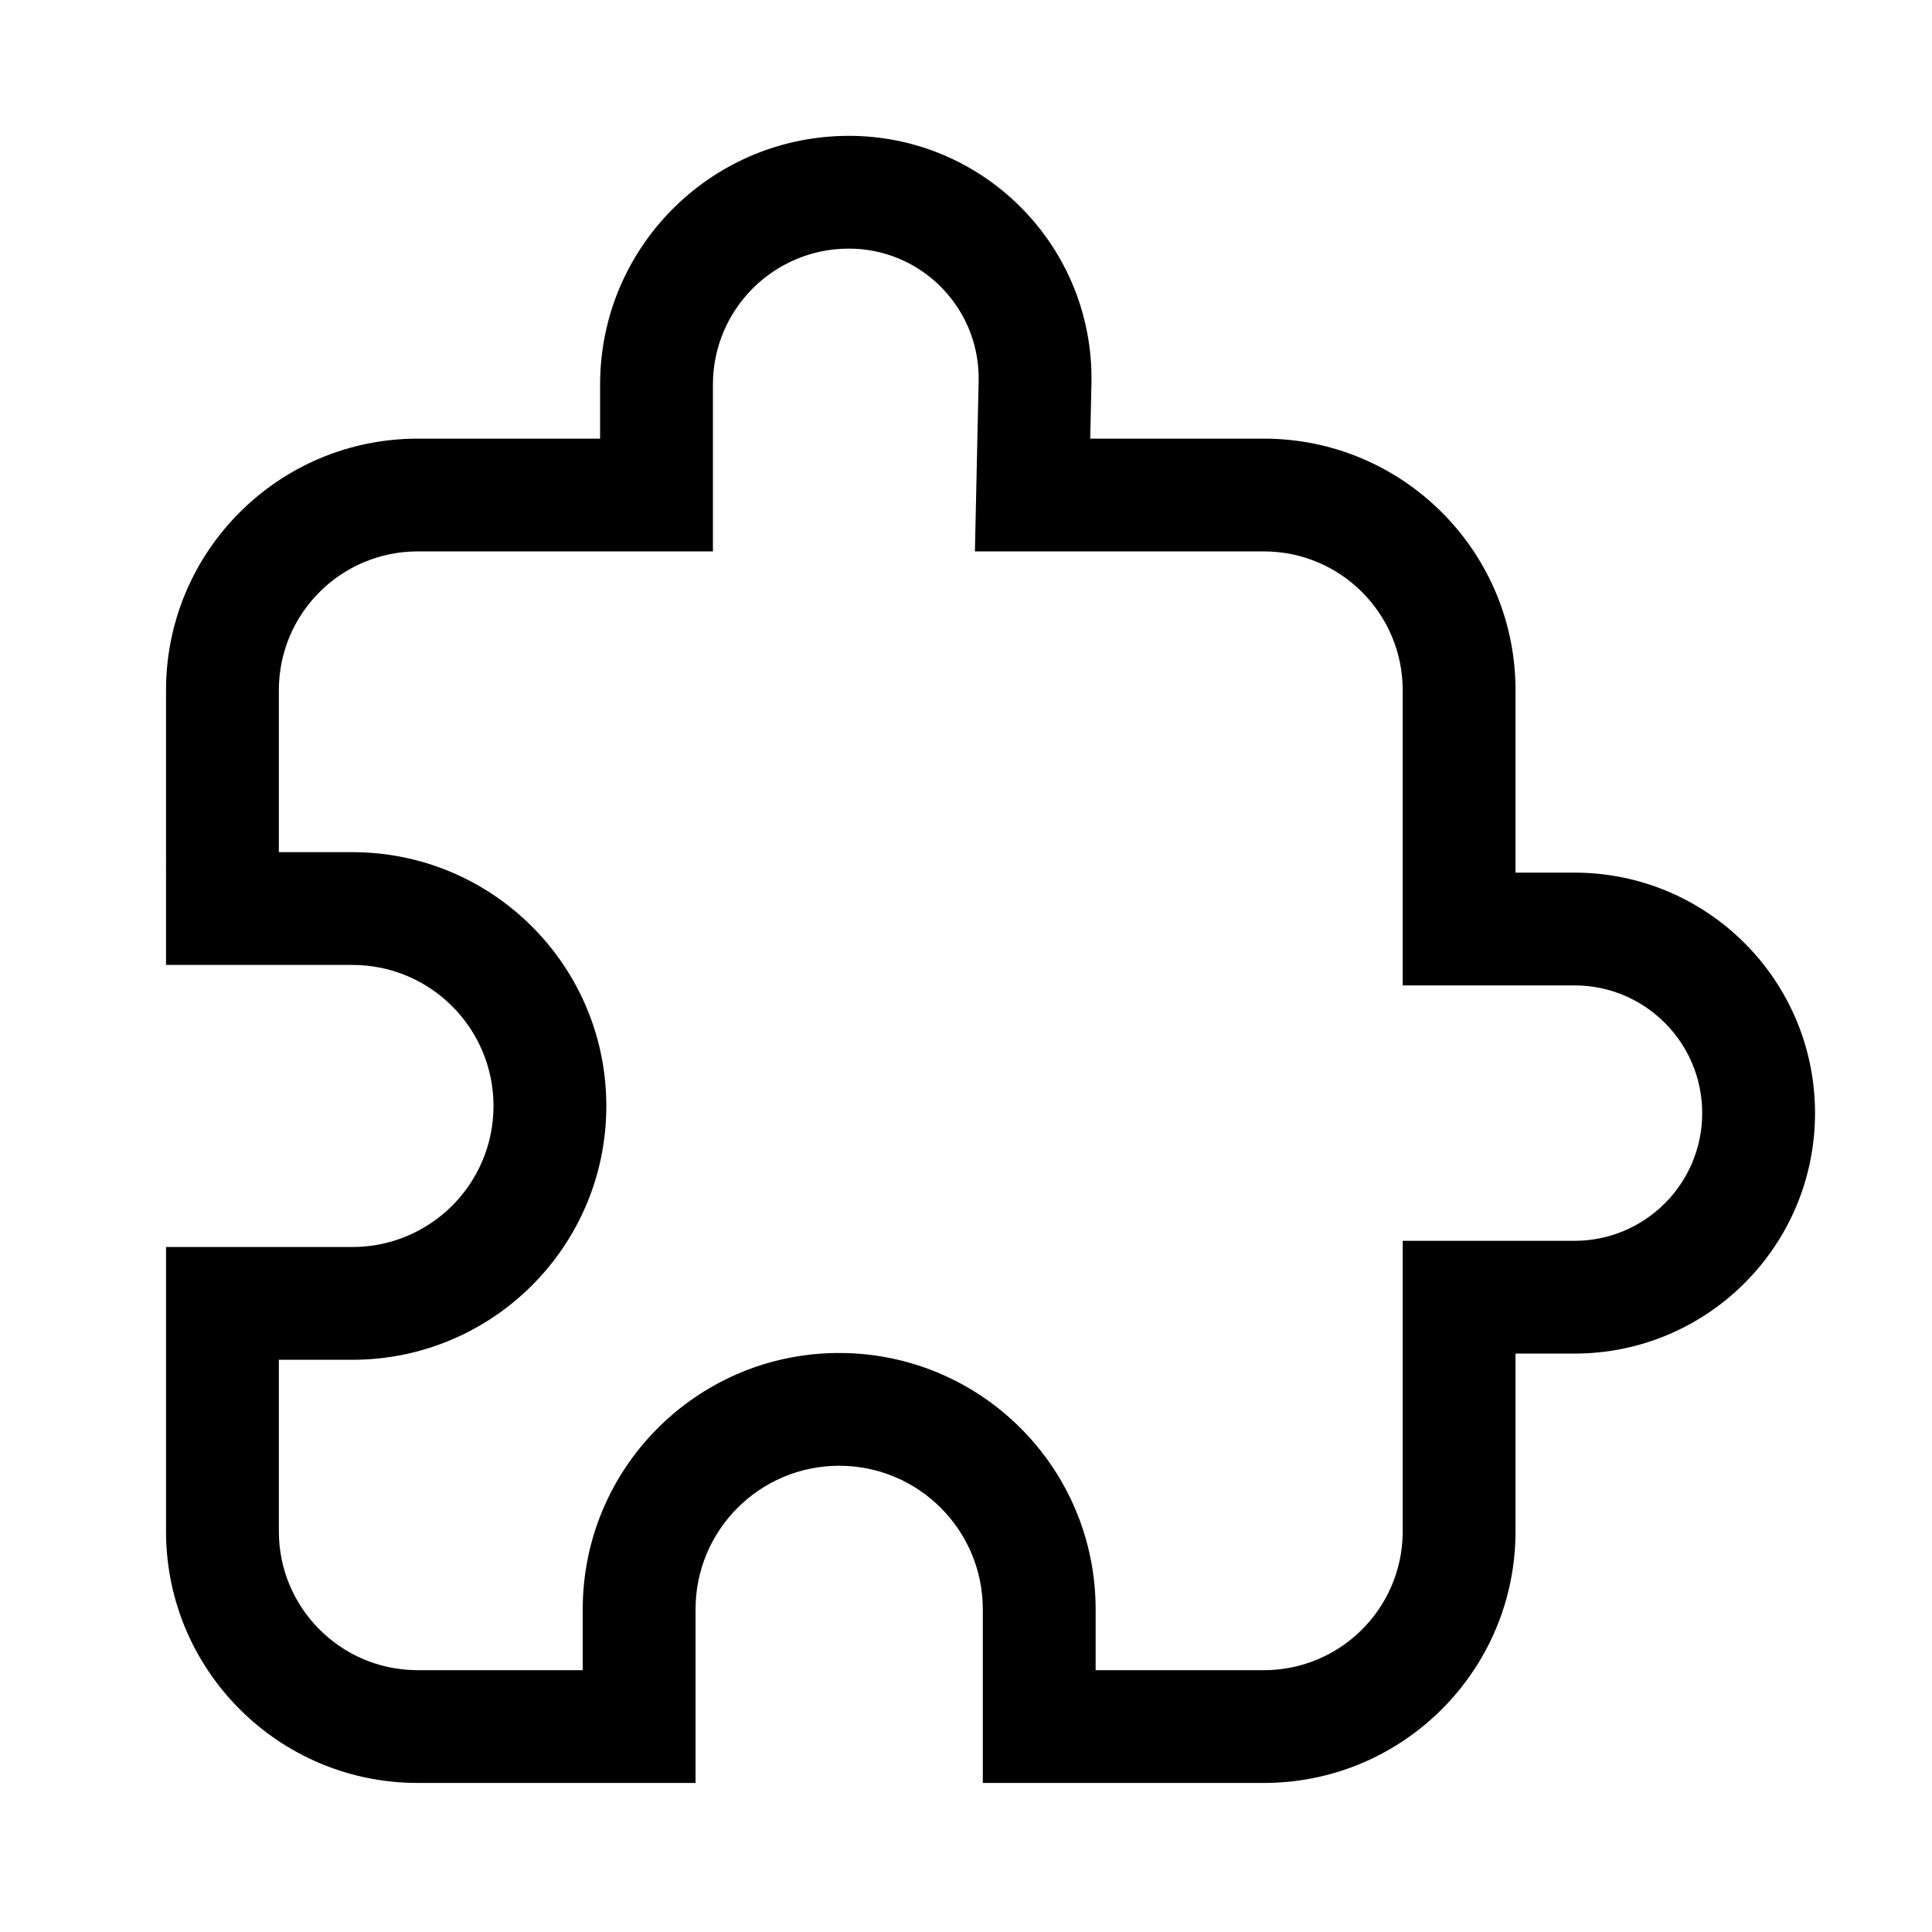 <svg t="1659456475795" class="icon" viewBox="0 0 1024 1024" version="1.1" xmlns="http://www.w3.org/2000/svg" p-id="1097" width="64" height="64"><path d="M447.055 72.033c-71.545 1.536-128.99 59.975-128.99 131.763v28.69l-96.665 0.002c-73.675 0-133.4 59.693-133.4 133.329V511.43h98.768c41.309 0 74.796 33.47 74.796 74.756s-33.487 74.756-74.796 74.756H88V811.67C88 885.306 147.725 945 221.4 945h147.254v-92.033c0-42.022 34.083-76.086 76.127-76.086 42.043 0 76.126 34.064 76.126 76.086V945h148.95l2.205-0.018c72.657-1.177 131.194-60.412 131.194-133.311l-0.002-94.246 31.221 0.002c70.43 0 127.525-57.064 127.525-127.457l-0.017-2.107c-1.126-69.42-57.782-125.35-127.508-125.35l-31.221-0.002 0.002-96.694-0.018-2.205c-1.178-72.619-60.444-131.124-133.382-131.124l-92.011-0.002 0.638-29.141c0.025-1.165 0.035-2.33 0.029-3.496-0.38-70.985-58.262-128.224-129.285-127.847l-2.172 0.03z m2.491 59.737c37.997-0.201 68.964 30.421 69.166 68.398 0.004 0.623-0.001 1.247-0.015 1.87l-1.974 90.218h153.133c40.648 0 73.6 32.934 73.6 73.56v156.466h91.02c37.403 0 67.724 30.305 67.724 67.688 0 37.384-30.321 67.69-67.725 67.69h-91.019v154.01l-0.01 1.217c-0.65 40.066-33.348 72.345-73.59 72.345h-89.15l0.001-32.265c0-75.03-60.856-135.855-135.926-135.855l-2.248 0.018c-74.033 1.2-133.679 61.557-133.679 135.837l-0.001 32.265H221.4l-1.217-0.01c-40.087-0.65-72.383-33.331-72.383-73.551v-90.96h38.968c74.335 0 134.596-60.229 134.596-134.524l-0.018-2.225c-1.189-73.27-60.986-132.3-134.578-132.3l-38.968-0.001v-85.844c0-40.627 32.952-73.561 73.6-73.561h156.466v-88.46c0-39.629 32.03-71.814 71.68-72.026z" fill="currentColor" p-id="1098"></path></svg>
